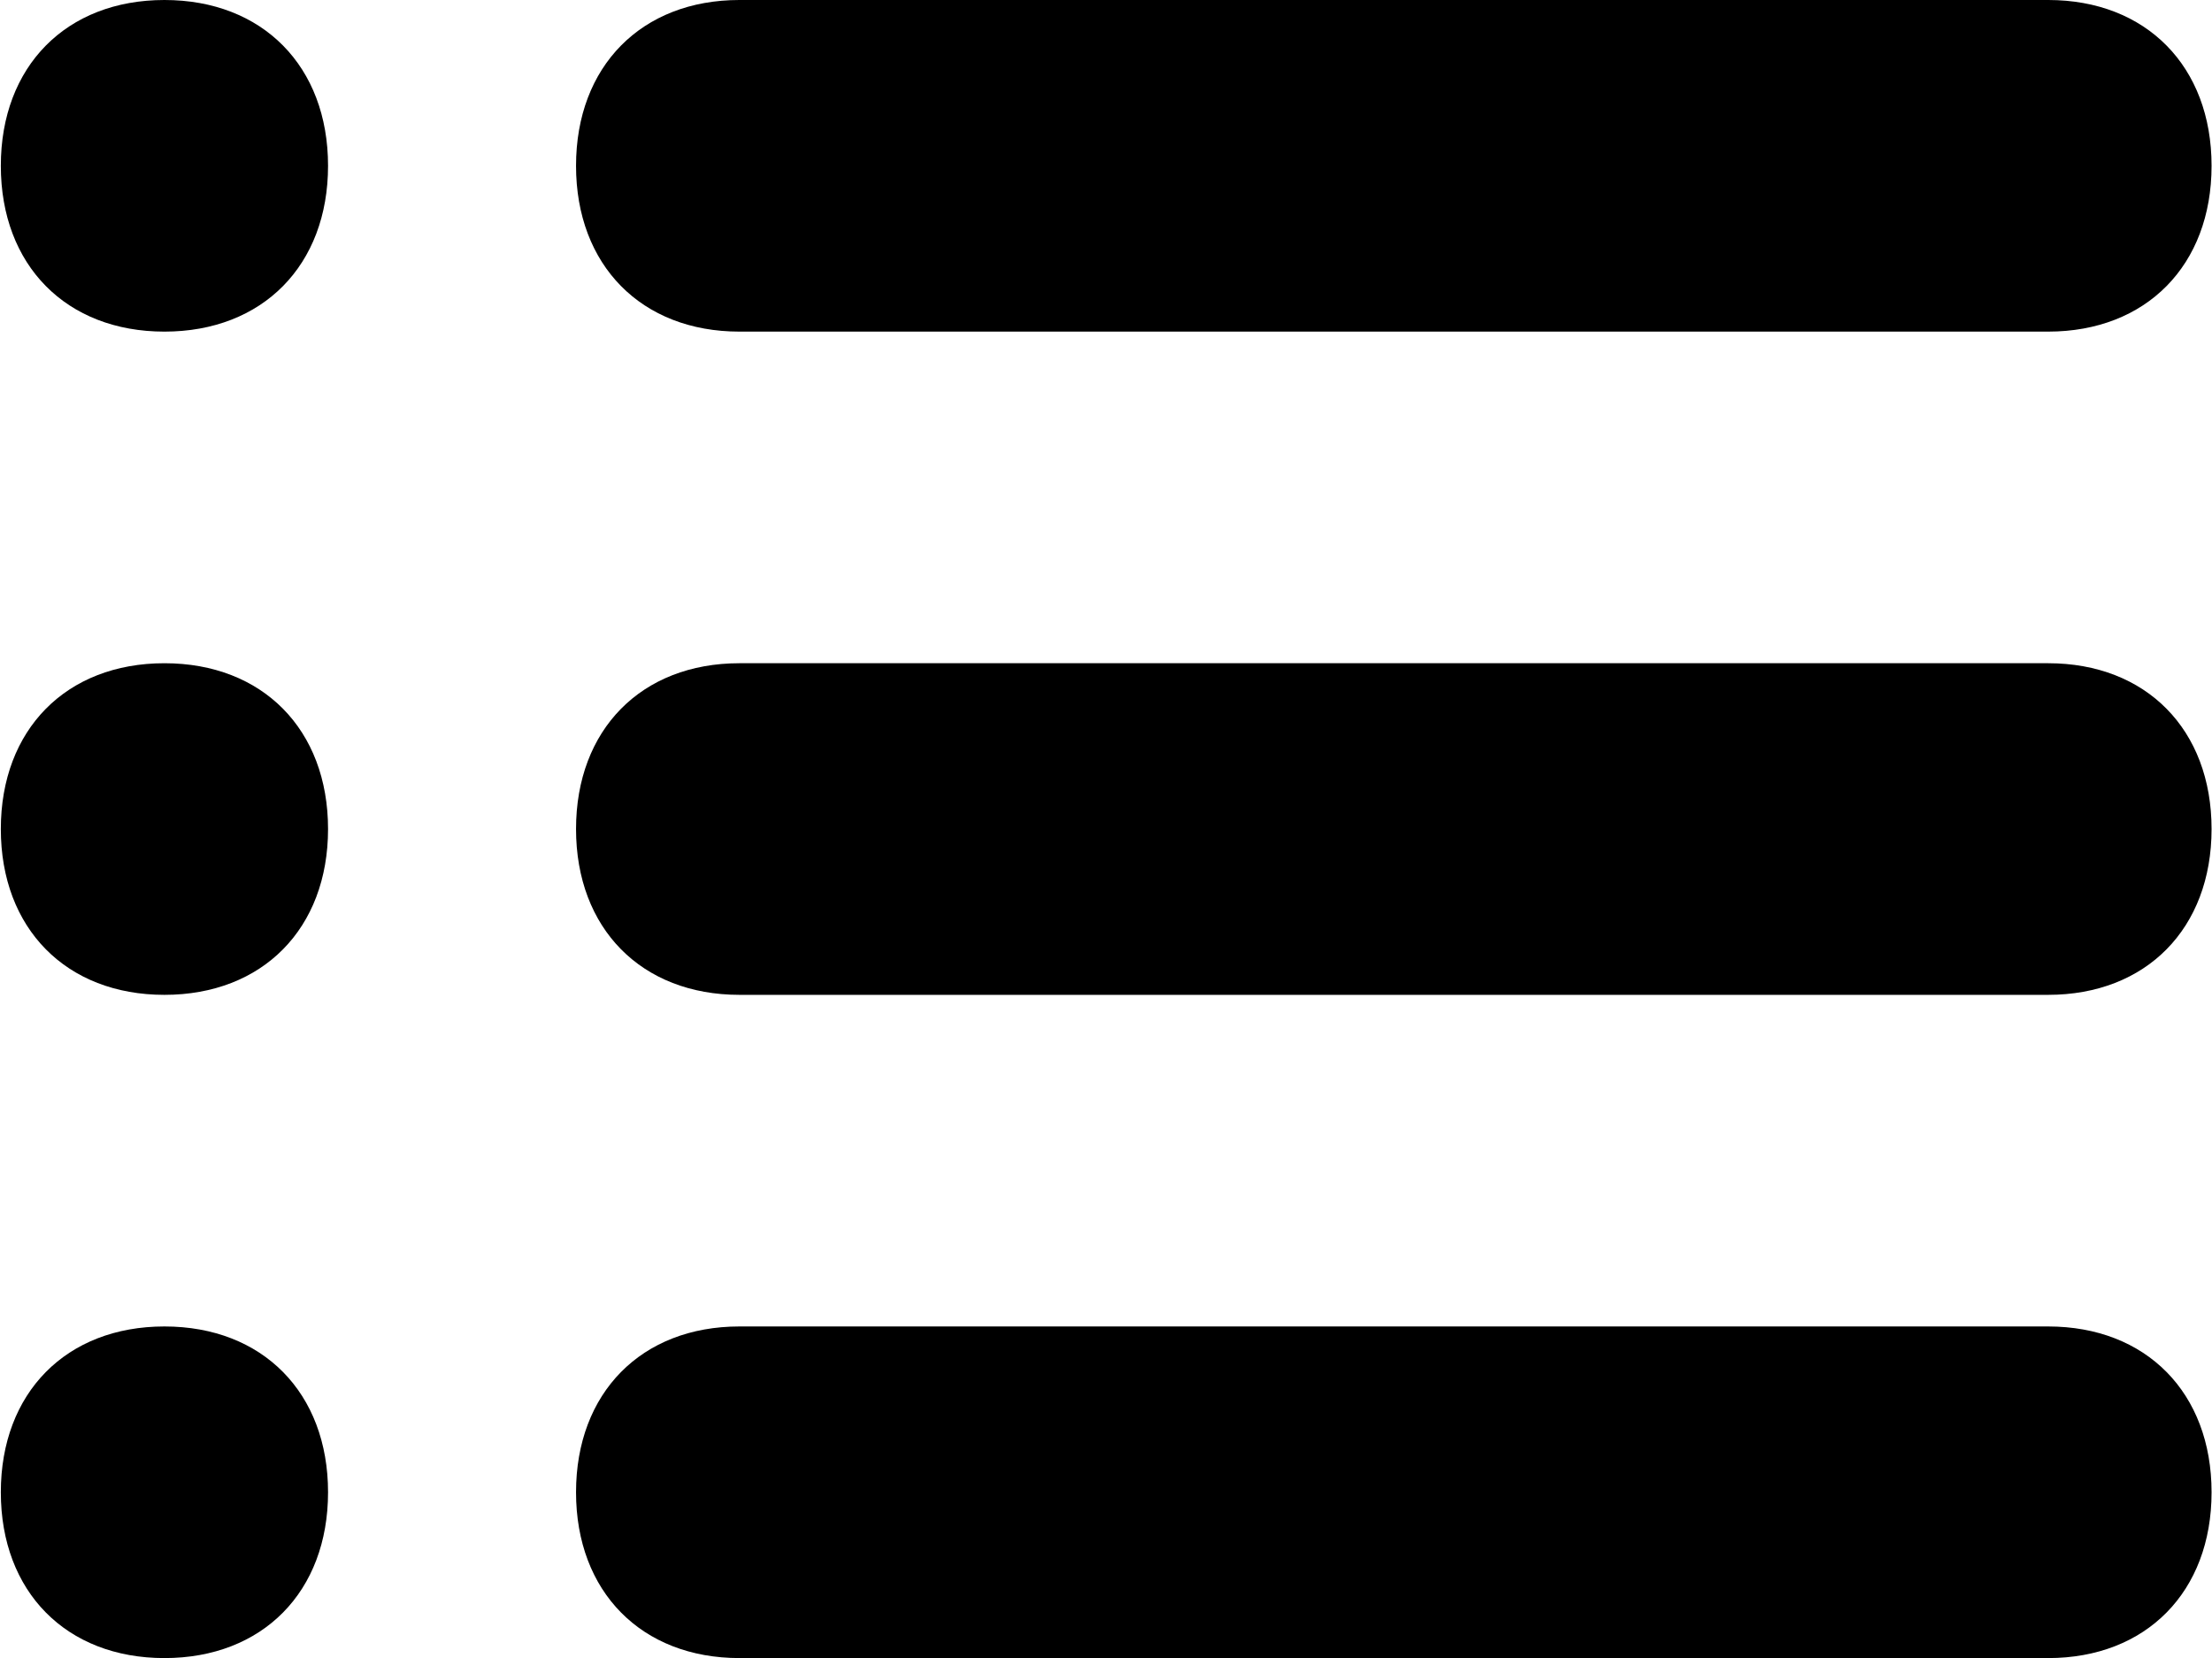 <?xml version="1.0" standalone="no"?><!DOCTYPE svg PUBLIC "-//W3C//DTD SVG 1.1//EN" "http://www.w3.org/Graphics/SVG/1.1/DTD/svg11.dtd"><svg t="1628057426799" class="icon" viewBox="0 0 1366 1024" version="1.1" xmlns="http://www.w3.org/2000/svg" p-id="4024" xmlns:xlink="http://www.w3.org/1999/xlink" width="266.797" height="200"><defs><style type="text/css"></style></defs><path d="M1264.811 614.4H456.647c-60.53 0-100.921-40.96-100.921-102.4s40.391-102.4 100.921-102.4h808.164c60.53 0 100.921 40.96 100.921 102.4s-40.391 102.4-100.921 102.4z m0-409.6H456.647c-60.53 0-100.921-40.96-100.921-102.4s40.391-102.4 100.921-102.4h808.164c60.53 0 100.921 40.96 100.921 102.4s-40.391 102.4-100.921 102.4zM101.547 1024c-60.644 0-101.035-40.96-101.035-102.4s40.391-102.4 101.035-102.4 101.035 40.96 101.035 102.4-40.391 102.4-101.035 102.4z m0-409.6c-60.644 0-101.035-40.96-101.035-102.4s40.391-102.4 101.035-102.4 101.035 40.96 101.035 102.4-40.391 102.4-101.035 102.4z m0-409.6c-60.644 0-101.035-40.96-101.035-102.4S40.903 0 101.547 0s101.035 40.96 101.035 102.4-40.391 102.4-101.035 102.4z m355.1 614.4h808.164c60.53 0 100.921 40.96 100.921 102.4s-40.391 102.4-100.921 102.4H456.647c-60.53 0-100.921-40.96-100.921-102.4s40.391-102.4 100.921-102.4z" p-id="4025"></path></svg>